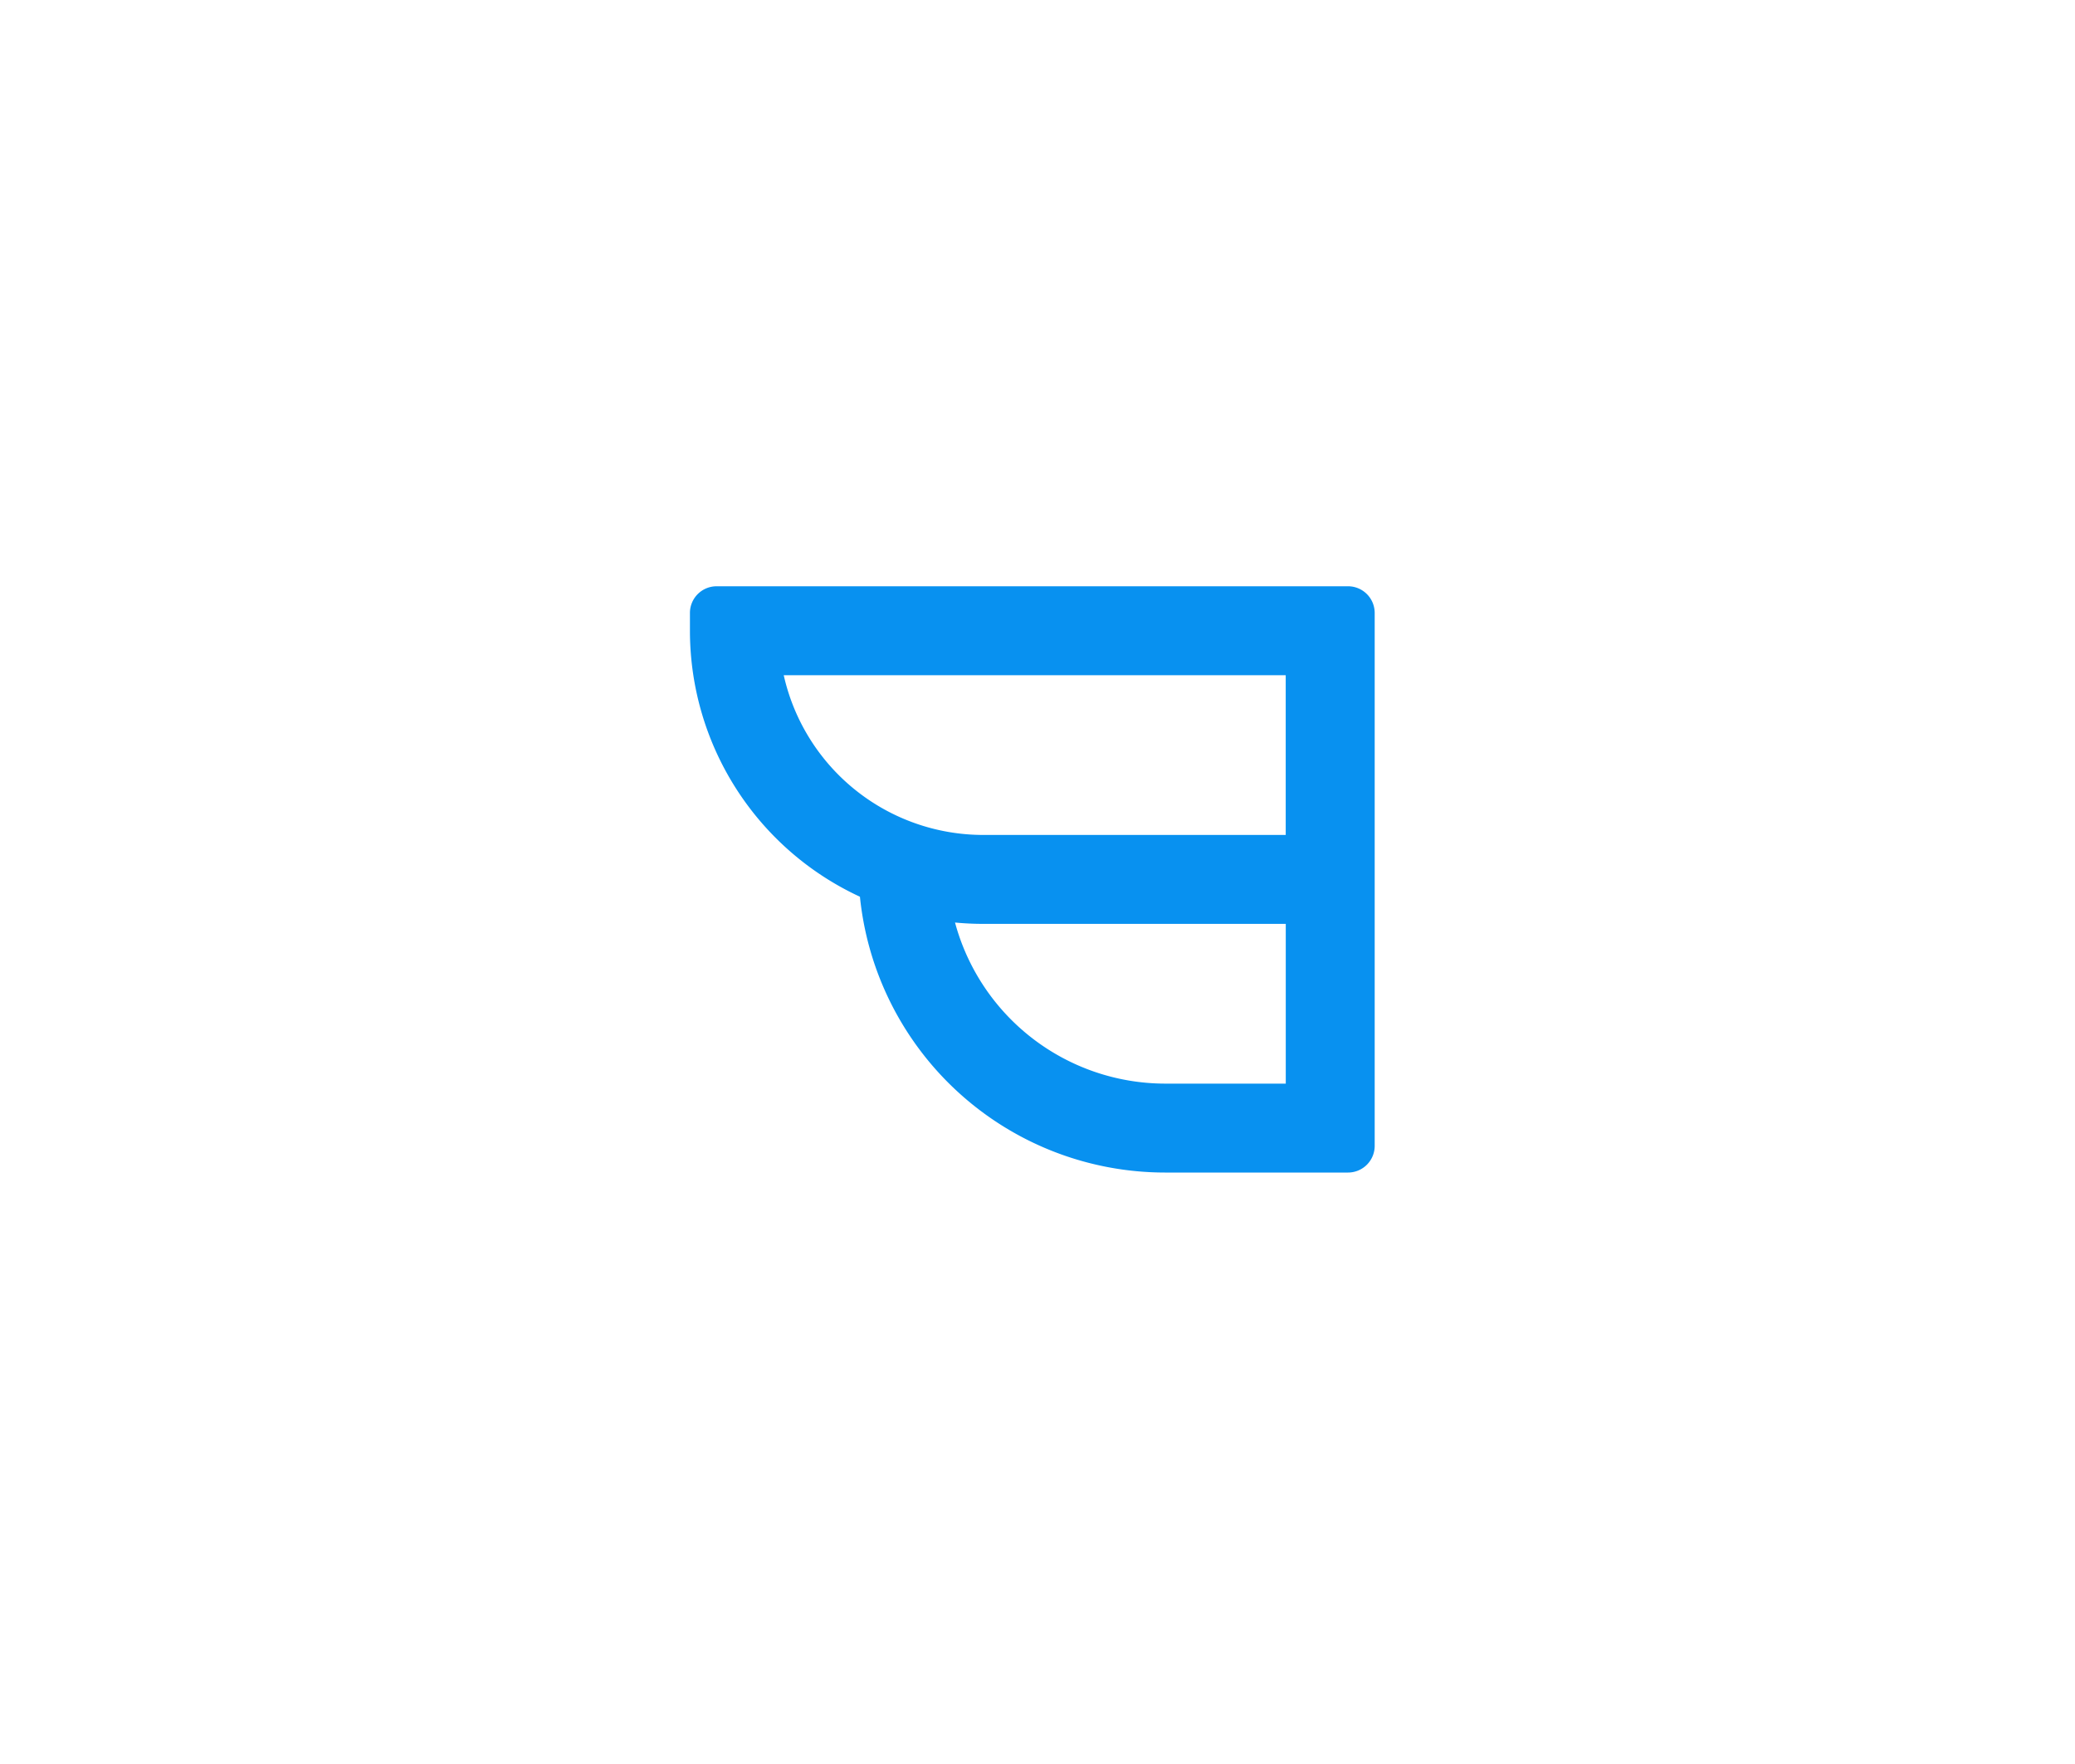 <svg xmlns="http://www.w3.org/2000/svg" viewBox="0 0 400 340"><defs><style>.cls-1{fill:none;}.cls-2{fill:#0891f0;}</style></defs><title>BigWing_icon_RGB</title><g id="Layer_2" data-name="Layer 2"><g id="Layer_1-2" data-name="Layer 1"><rect class="cls-1" width="400" height="340"/><path class="cls-2" d="M259.86,113H138.14a5.14,5.14,0,0,0-5.14,5.14v3.43a56.5,56.5,0,0,0,32.77,51.27A59.14,59.14,0,0,0,224.54,226h35.32a5.14,5.14,0,0,0,5.14-5.14V118.14A5.14,5.14,0,0,0,259.86,113ZM151.08,130.14h96.77v30.79H189.51A39.43,39.43,0,0,1,151.08,130.14Zm73.46,78.72a42,42,0,0,1-40.44-31.05c1.78.17,3.59.26,5.41.26h58.35v30.79Z"/></g></g></svg>
